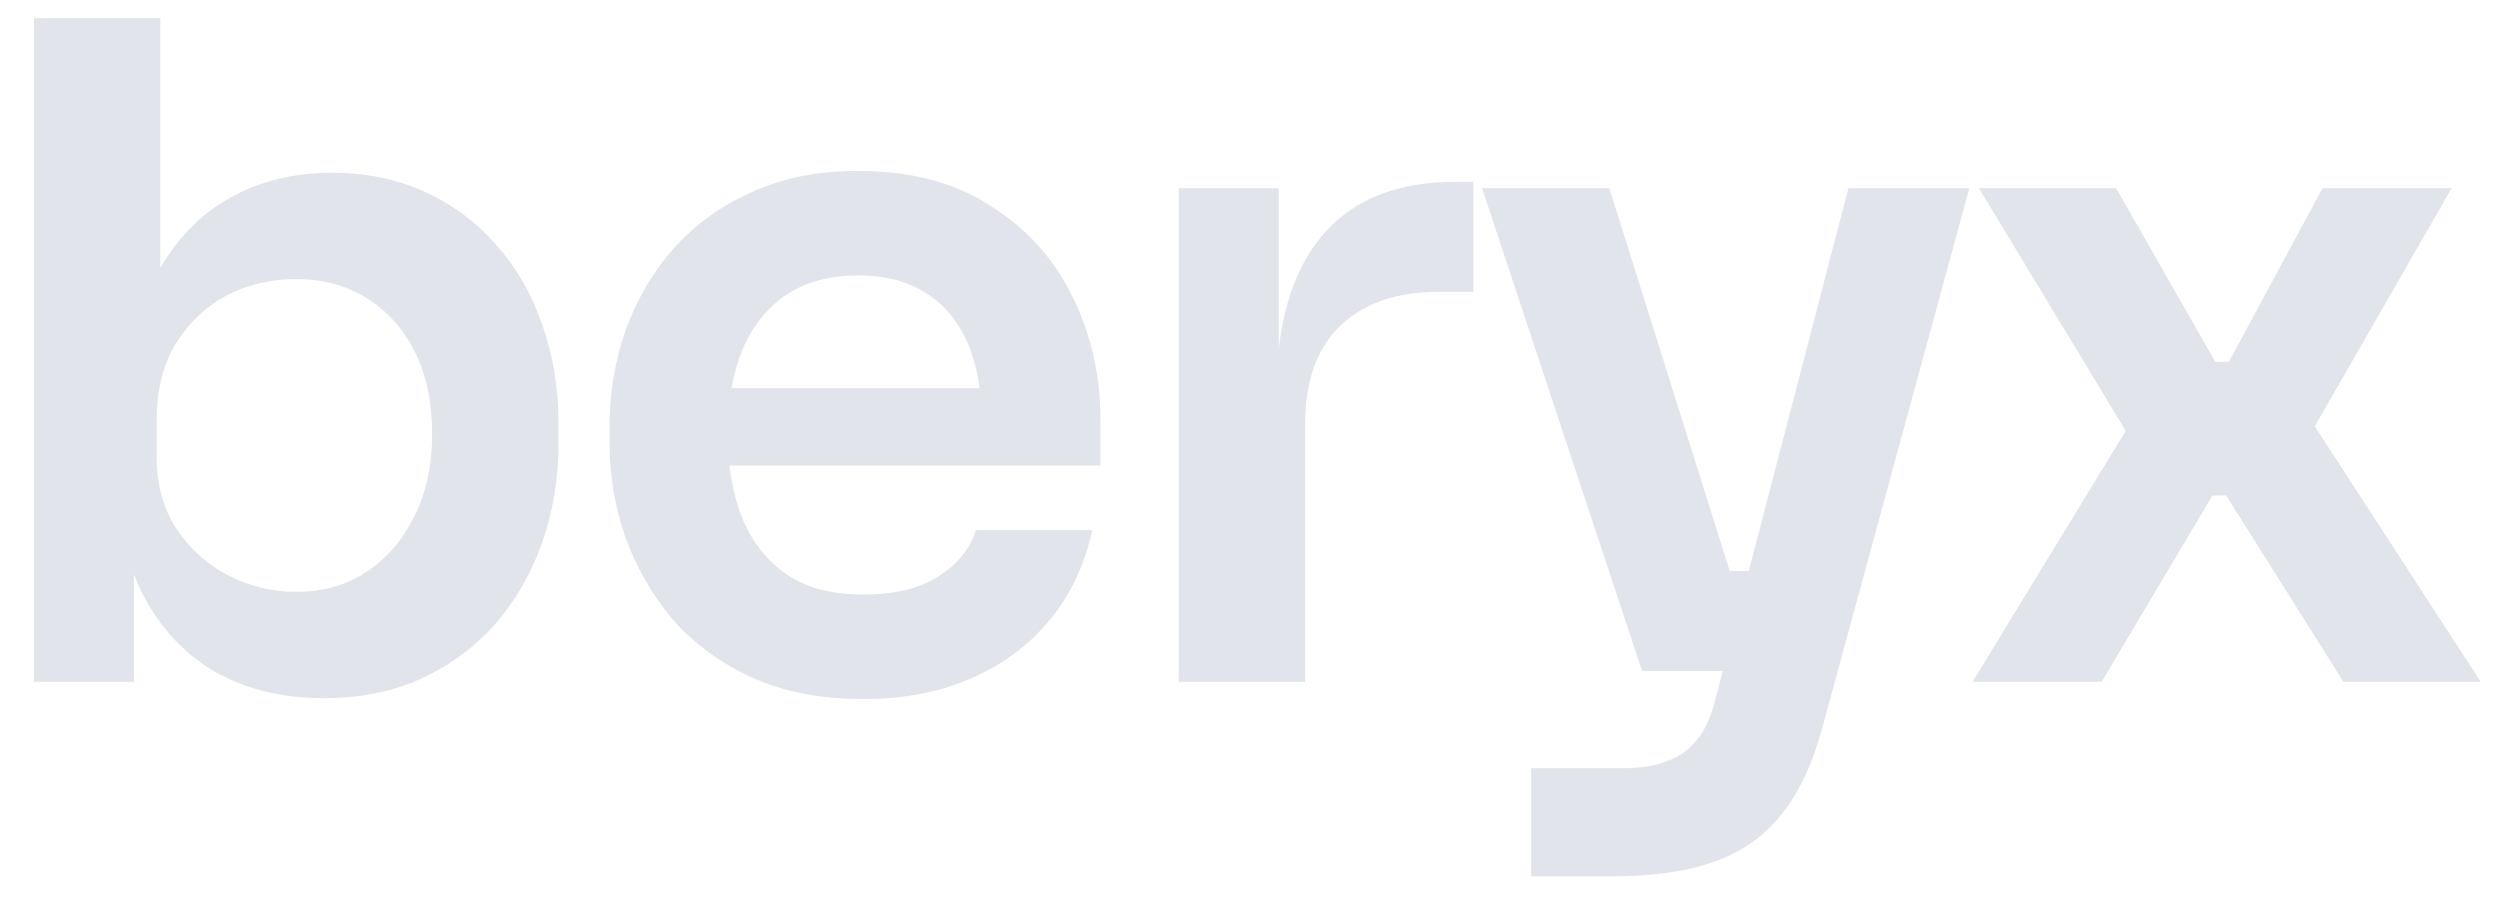 <svg width="66" height="24" viewBox="0 0 66 24" fill="none" xmlns="http://www.w3.org/2000/svg">
<path d="M8.552 18.432C7.48 18.432 6.536 18.208 5.72 17.76C4.904 17.296 4.264 16.624 3.8 15.744C3.336 14.864 3.08 13.8 3.032 12.552H3.536V18H0.896V0.48H4.232V9.24L3.344 10.608C3.408 9.264 3.672 8.144 4.136 7.248C4.616 6.352 5.256 5.68 6.056 5.232C6.856 4.784 7.76 4.56 8.768 4.56C9.664 4.56 10.48 4.728 11.216 5.064C11.952 5.4 12.584 5.872 13.112 6.48C13.64 7.072 14.04 7.768 14.312 8.568C14.6 9.368 14.744 10.24 14.744 11.184V11.688C14.744 12.632 14.6 13.512 14.312 14.328C14.024 15.144 13.608 15.864 13.064 16.488C12.52 17.096 11.864 17.576 11.096 17.928C10.344 18.264 9.496 18.432 8.552 18.432ZM7.808 15.624C8.528 15.624 9.152 15.448 9.68 15.096C10.224 14.728 10.648 14.232 10.952 13.608C11.256 12.984 11.408 12.264 11.408 11.448C11.408 10.616 11.256 9.896 10.952 9.288C10.648 8.68 10.224 8.208 9.68 7.872C9.152 7.536 8.528 7.368 7.808 7.368C7.152 7.368 6.544 7.512 5.984 7.8C5.44 8.088 4.992 8.512 4.64 9.072C4.304 9.632 4.136 10.304 4.136 11.088V12.048C4.136 12.8 4.312 13.44 4.664 13.968C5.016 14.496 5.472 14.904 6.032 15.192C6.592 15.48 7.184 15.624 7.808 15.624ZM22.789 18.456C21.669 18.456 20.685 18.264 19.837 17.88C19.005 17.496 18.309 16.984 17.749 16.344C17.205 15.688 16.789 14.96 16.501 14.16C16.229 13.36 16.093 12.544 16.093 11.712V11.256C16.093 10.392 16.229 9.56 16.501 8.76C16.789 7.944 17.205 7.224 17.749 6.6C18.309 5.96 18.997 5.456 19.813 5.088C20.629 4.704 21.573 4.512 22.645 4.512C24.053 4.512 25.229 4.824 26.173 5.448C27.133 6.056 27.853 6.864 28.333 7.872C28.813 8.864 29.053 9.936 29.053 11.088V12.288H17.509V10.248H26.965L25.933 11.256C25.933 10.424 25.813 9.712 25.573 9.12C25.333 8.528 24.965 8.072 24.469 7.752C23.989 7.432 23.381 7.272 22.645 7.272C21.909 7.272 21.285 7.44 20.773 7.776C20.261 8.112 19.869 8.6 19.597 9.24C19.341 9.864 19.213 10.616 19.213 11.496C19.213 12.312 19.341 13.04 19.597 13.68C19.853 14.304 20.245 14.8 20.773 15.168C21.301 15.52 21.973 15.696 22.789 15.696C23.605 15.696 24.269 15.536 24.781 15.216C25.293 14.88 25.621 14.472 25.765 13.992H28.837C28.645 14.888 28.277 15.672 27.733 16.344C27.189 17.016 26.493 17.536 25.645 17.904C24.813 18.272 23.861 18.456 22.789 18.456ZM31.12 18V4.968H33.76V10.488H33.688C33.688 8.616 34.088 7.2 34.888 6.24C35.688 5.28 36.864 4.8 38.416 4.8H38.896V7.704H37.984C36.864 7.704 35.992 8.008 35.368 8.616C34.76 9.208 34.456 10.072 34.456 11.208V18H31.12ZM40.422 23.136V20.28H42.87C43.334 20.28 43.718 20.216 44.022 20.088C44.342 19.976 44.606 19.784 44.814 19.512C45.022 19.256 45.182 18.896 45.294 18.432L48.798 4.968H51.99L48.126 19.152C47.87 20.128 47.51 20.904 47.046 21.48C46.582 22.072 45.982 22.496 45.246 22.752C44.526 23.008 43.63 23.136 42.558 23.136H40.422ZM44.478 17.712V15.072H47.262V17.712H44.478ZM43.35 17.712L39.126 4.968H42.486L46.494 17.712H43.35ZM52.075 18L56.323 11.04L56.251 11.592L52.243 4.968H55.867L58.483 9.552H58.843L61.315 4.968H64.723L60.931 11.568L61.003 11.088L65.491 18H61.867L58.771 13.08H58.411L55.483 18H52.075Z" fill="#E2E4EC"/>
</svg>
